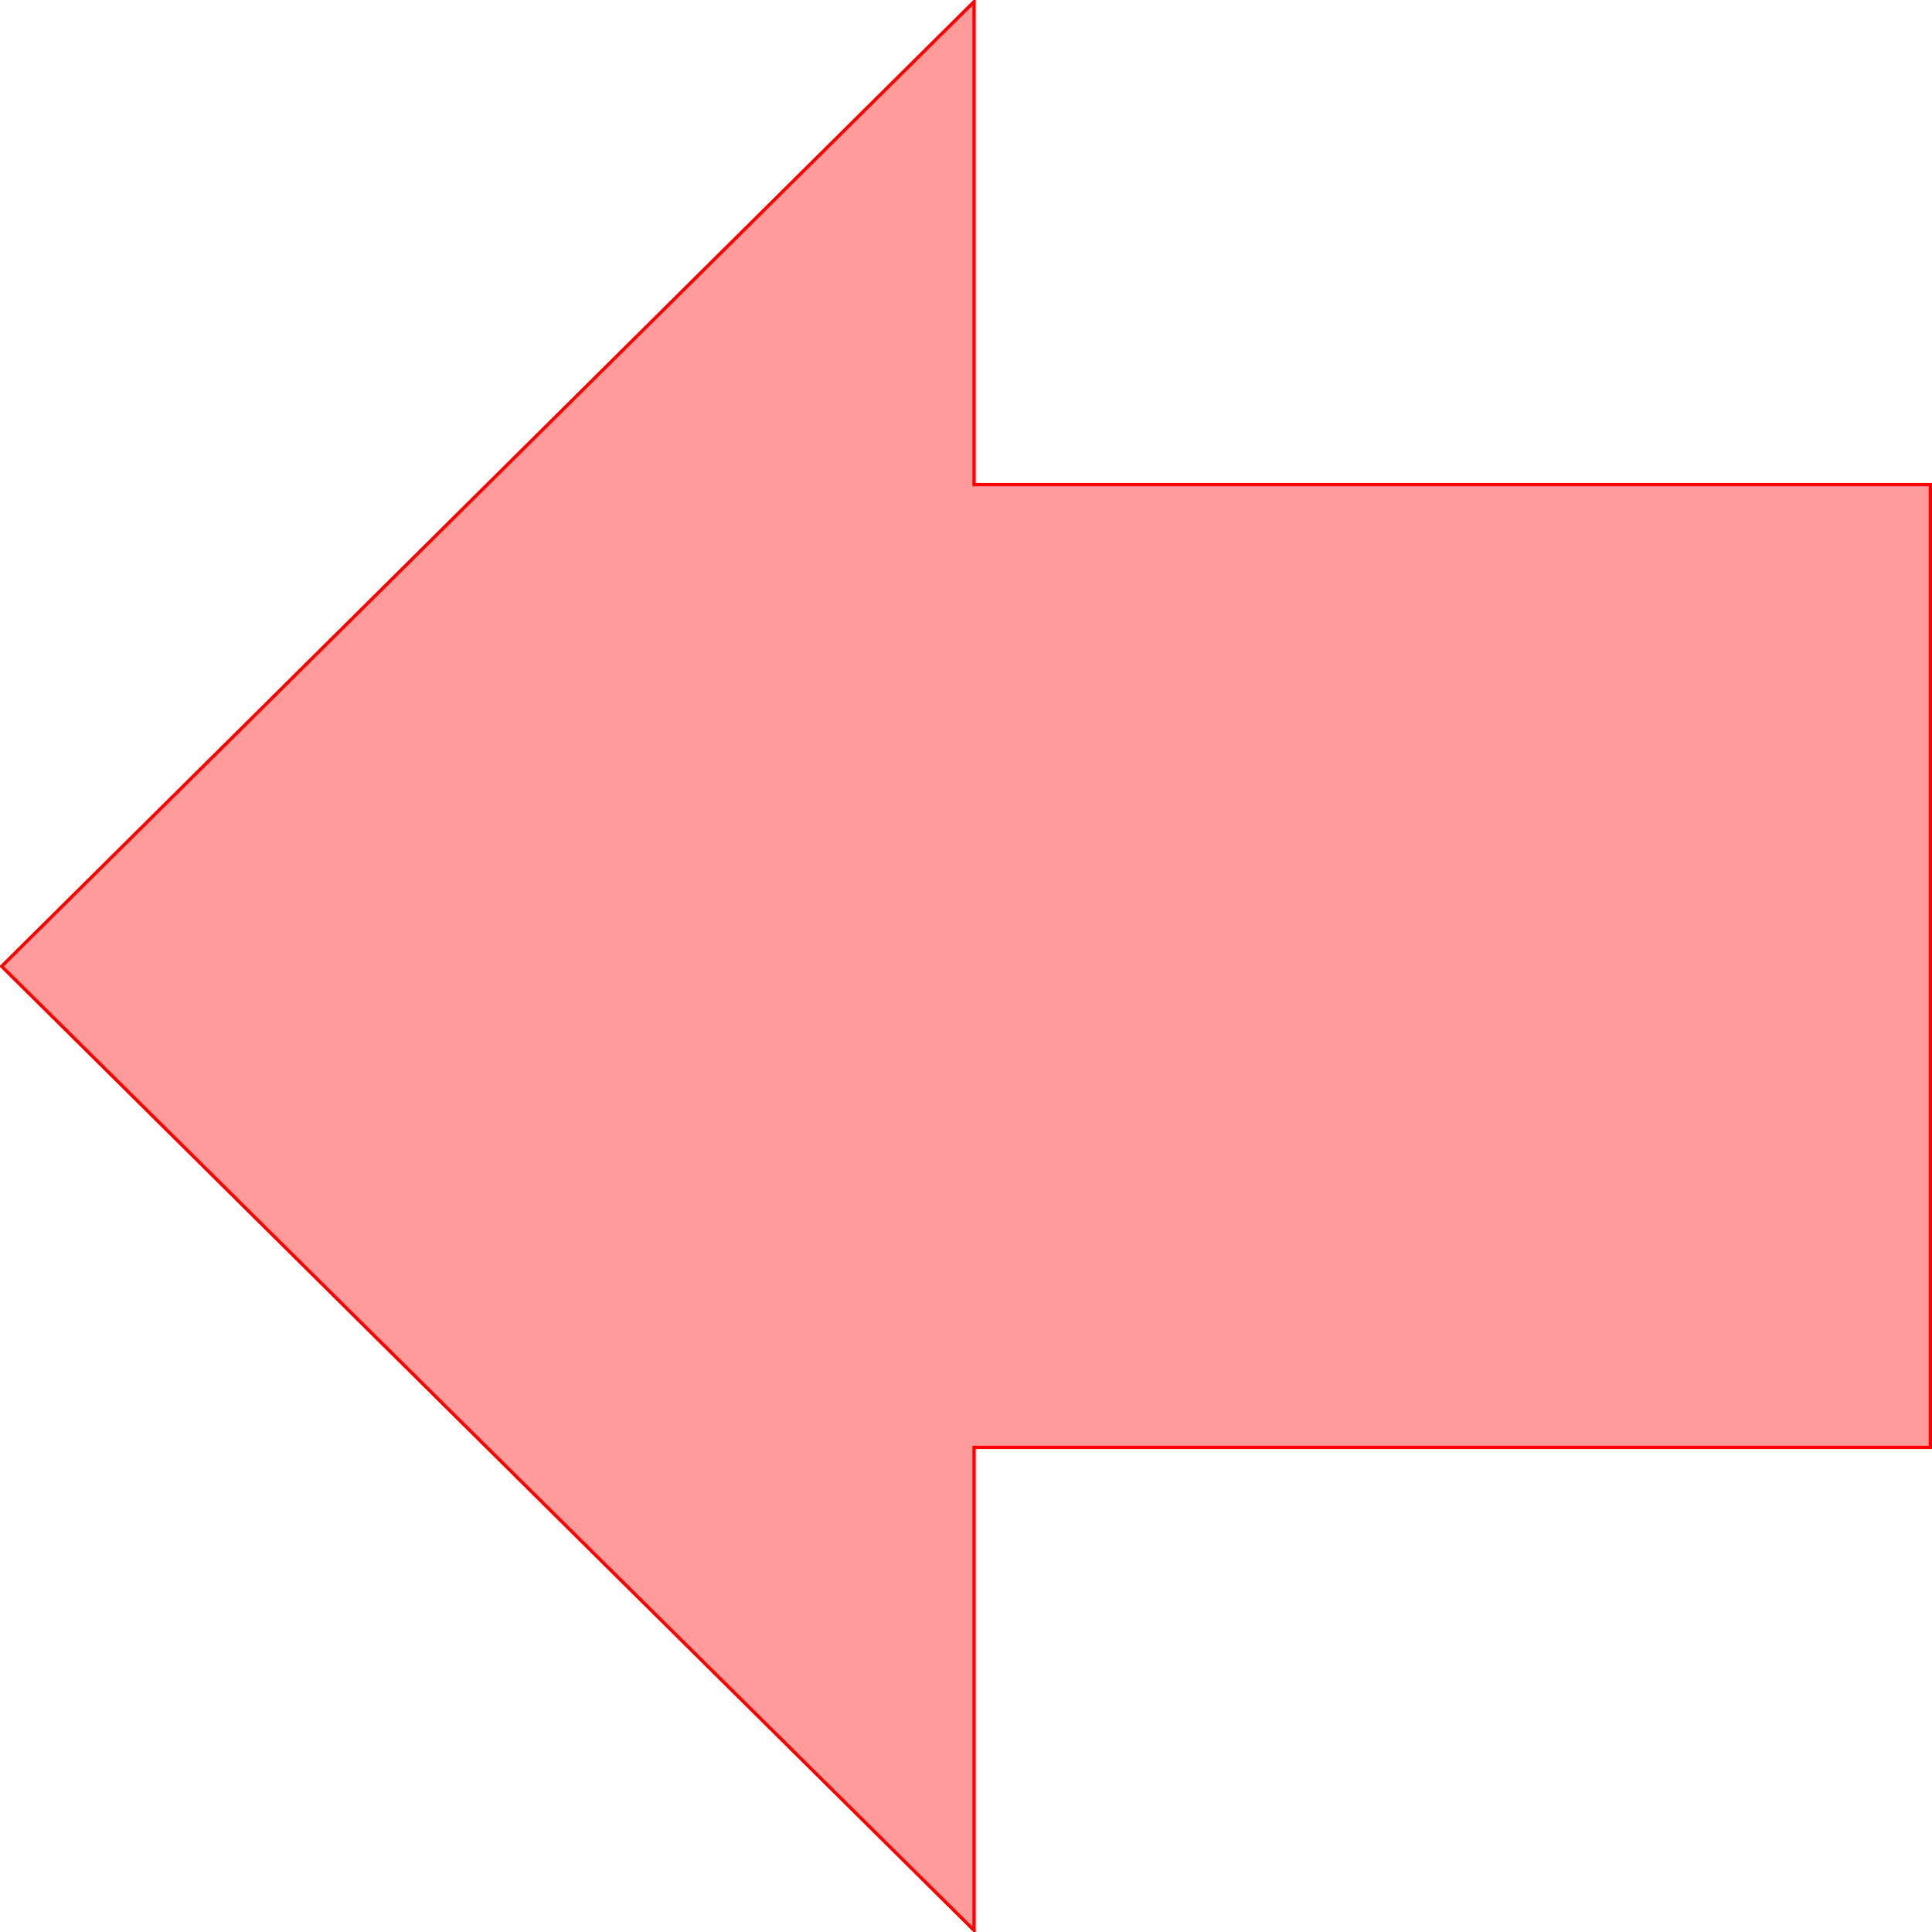 <?xml version="1.0" encoding="UTF-8" standalone="no"?>
<!-- Created with Inkscape (http://www.inkscape.org/) -->
<svg
   xmlns:svg="http://www.w3.org/2000/svg"
   xmlns="http://www.w3.org/2000/svg"
   version="1.0"
   width="100"
   height="100"
   id="svg2">
  <defs
     id="defs4">
    <marker
       refX="0"
       refY="0"
       orient="auto"
       id="Arrow1Lstart"
       style="overflow:visible">
      <path
         d="M 0,0 L 5,-5 L -12.5,0 L 5,5 L 0,0 z"
         transform="matrix(0.8,0,0,0.8,10,0)"
         id="path3158"
         style="fill-rule:evenodd;stroke:#000000;stroke-width:1pt;marker-start:none" />
    </marker>
    <marker
       refX="0"
       refY="0"
       orient="auto"
       id="TriangleInL"
       style="overflow:visible">
      <path
         d="M 5.77,0 L -2.88,5 L -2.88,-5 L 5.77,0 z"
         transform="scale(-0.8,-0.8)"
         id="path3292"
         style="fill-rule:evenodd;stroke:#000000;stroke-width:1pt;marker-start:none" />
    </marker>
  </defs>
  <g
     transform="translate(-100.036,-852.339)"
     id="layer1">
    <path
       d="M 150.454,852.425 C 133.672,869.062 116.904,885.717 100.121,902.355 C 116.904,918.992 133.672,935.616 150.454,952.254 C 150.454,943.922 150.454,935.589 150.454,927.257 C 166.954,927.257 183.45,927.257 199.95,927.257 C 199.95,910.652 199.95,894.026 199.95,877.421 C 183.45,877.421 166.954,877.421 150.454,877.421 C 150.454,869.089 150.454,860.756 150.454,852.425 z"
       id="rect5017"
       style="opacity:1;fill:#ff0000;fill-opacity:0.392;fill-rule:evenodd;stroke:#ff0000;stroke-width:0.171;stroke-linecap:butt;stroke-linejoin:miter;stroke-miterlimit:10;stroke-dasharray:none;stroke-dashoffset:0;stroke-opacity:1" />
  </g>
</svg>
